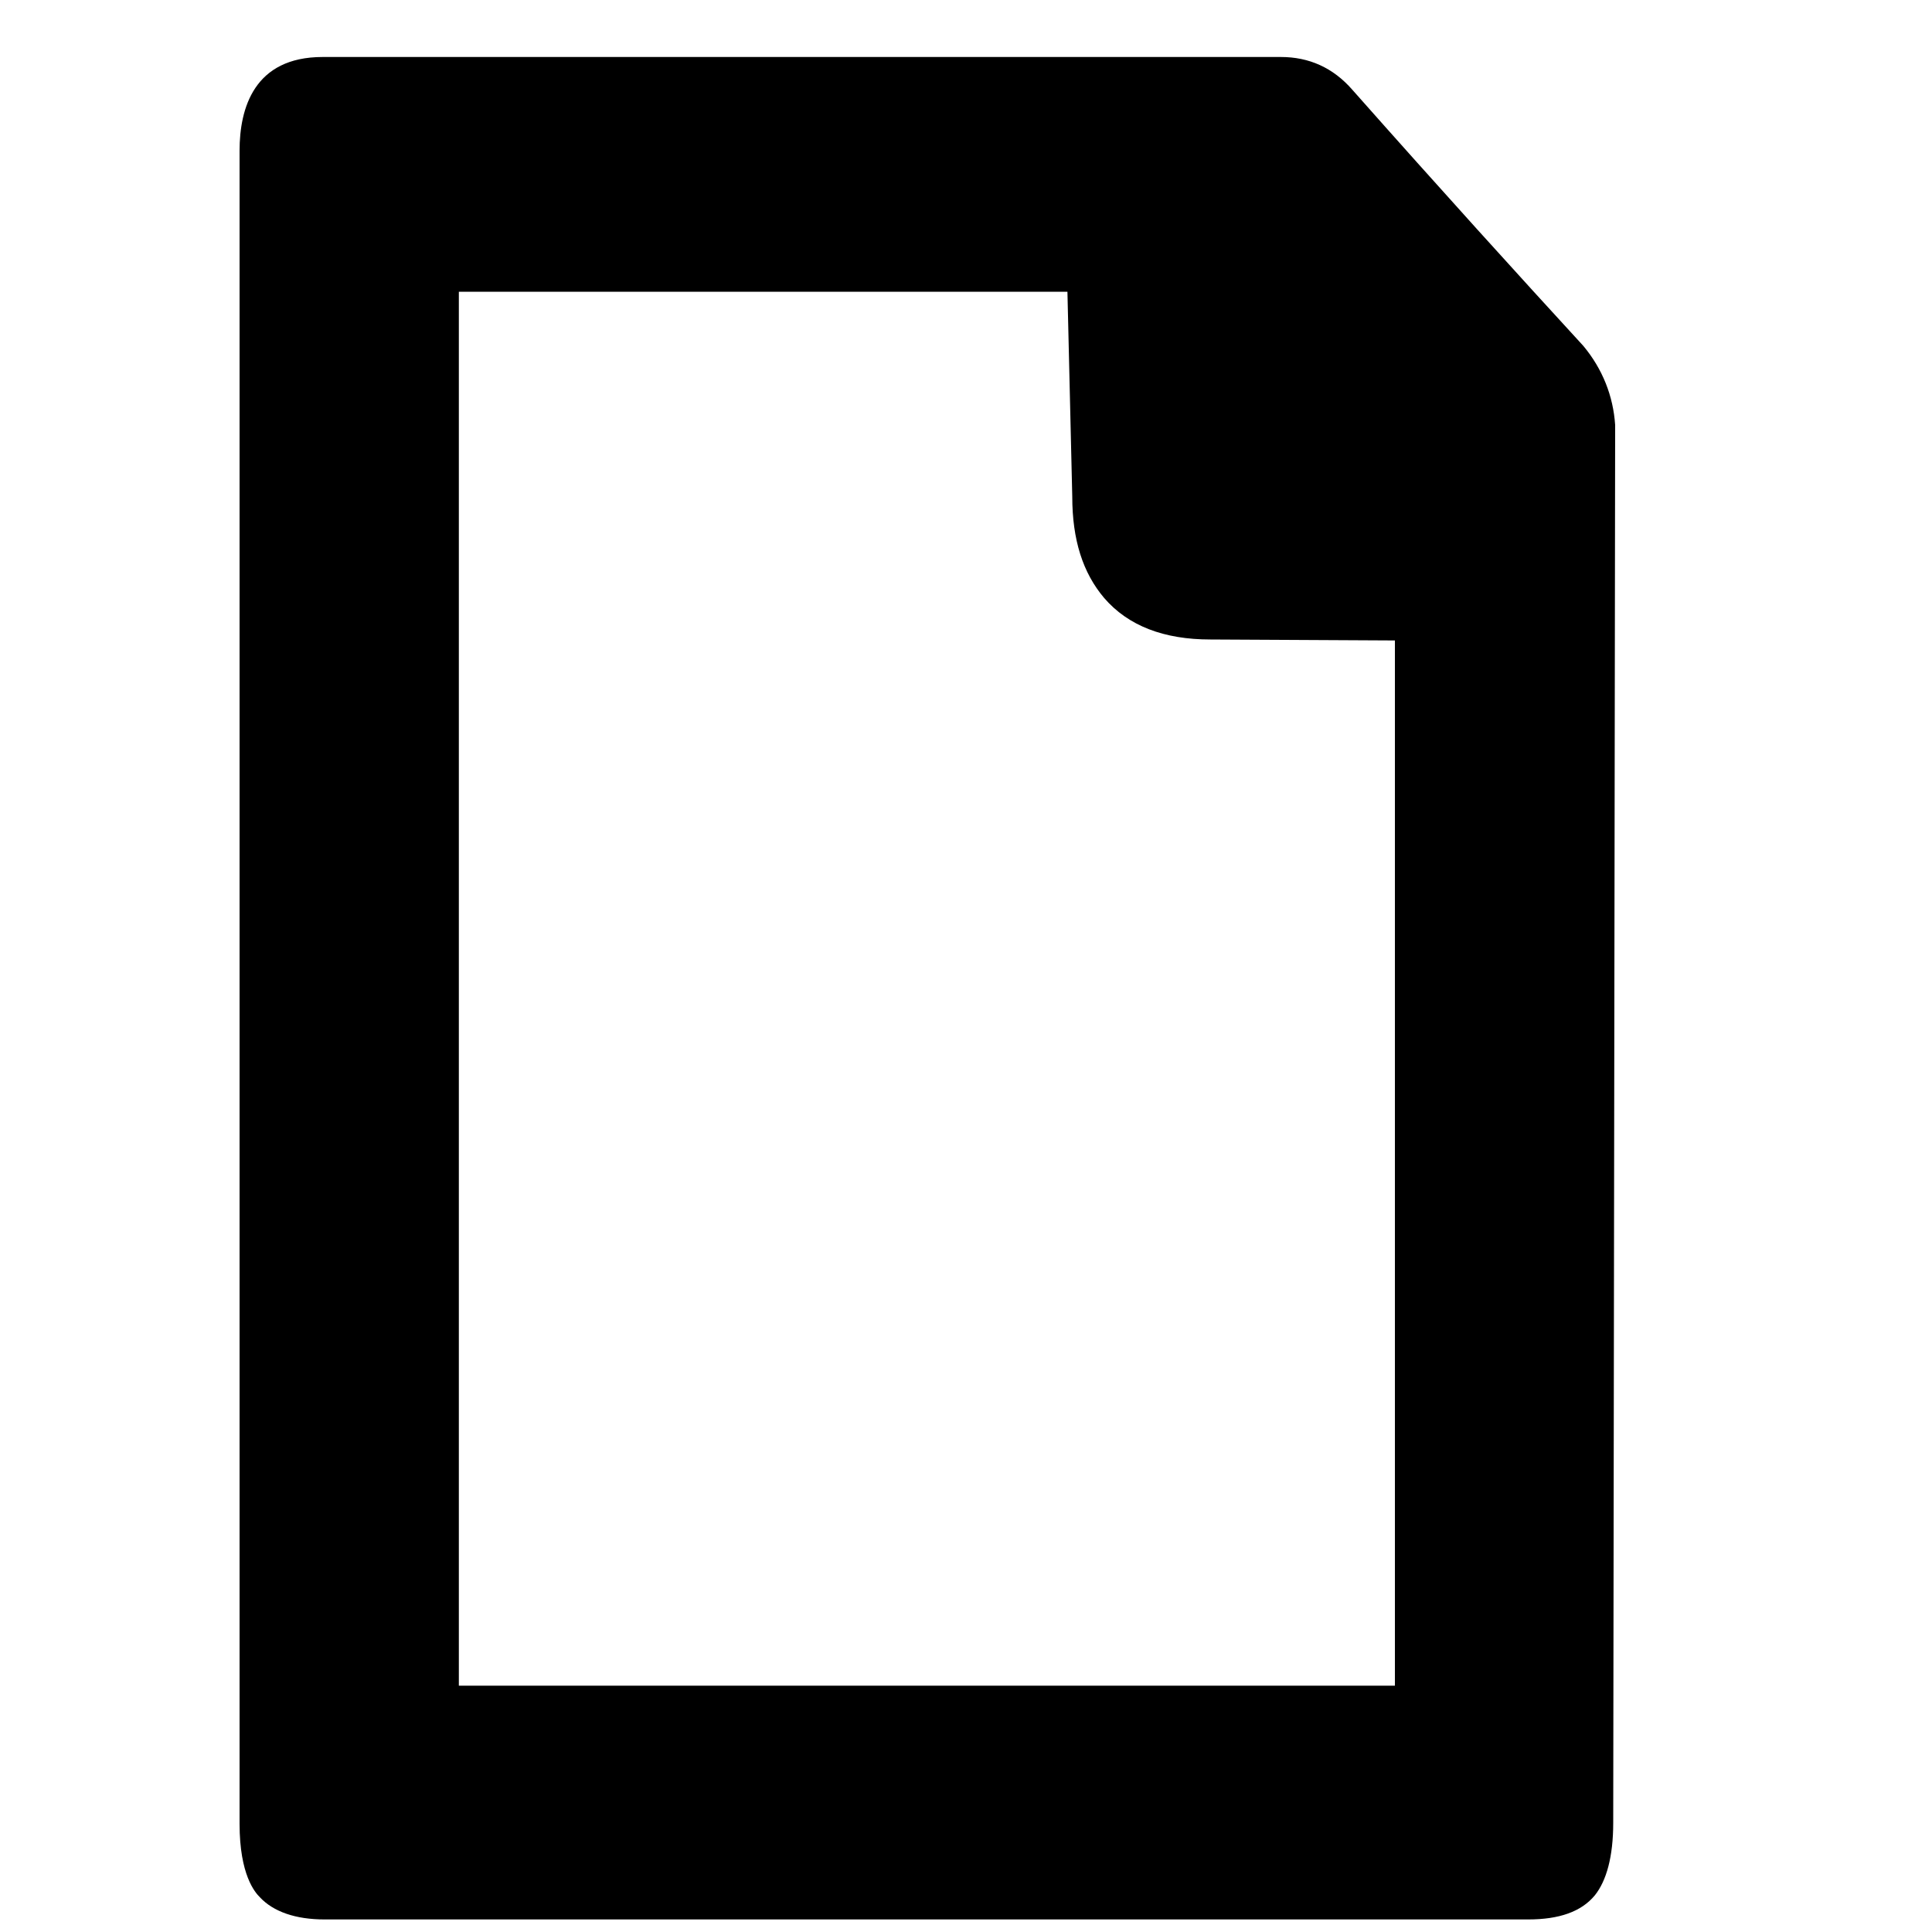 <?xml version="1.0" encoding="utf-8"?>
<!-- Generator: Adobe Illustrator 26.0.1, SVG Export Plug-In . SVG Version: 6.00 Build 0)  -->
<svg version="1.1" id="Layer_1" xmlns="http://www.w3.org/2000/svg" xmlns:xlink="http://www.w3.org/1999/xlink" x="0px" y="0px"
	 width="20px" height="20px" viewBox="0 0 20 20" style="enable-background:new 0 0 20 20;" xml:space="preserve">
<path d="M16.39,3.58c-0.67-0.73-1.46-1.6-2.39-2.65c-0.2-0.23-0.45-0.34-0.74-0.34H3.34c-0.71,0-0.86,0.53-0.86,0.97v17.32
	c0,0.53,0.16,0.71,0.21,0.76c0.14,0.15,0.37,0.23,0.67,0.23h12.46c0.32,0,0.55-0.08,0.69-0.25c0.12-0.15,0.19-0.4,0.19-0.75
	L16.72,4.4C16.7,4.1,16.59,3.82,16.39,3.58z M14.44,17.45H4.75V3.02l6.3,0l0.05,2.12c0,0.45,0.11,0.79,0.33,1.05
	c0.25,0.29,0.62,0.43,1.1,0.43l1.91,0.01L14.44,17.45z"/>
</svg>
